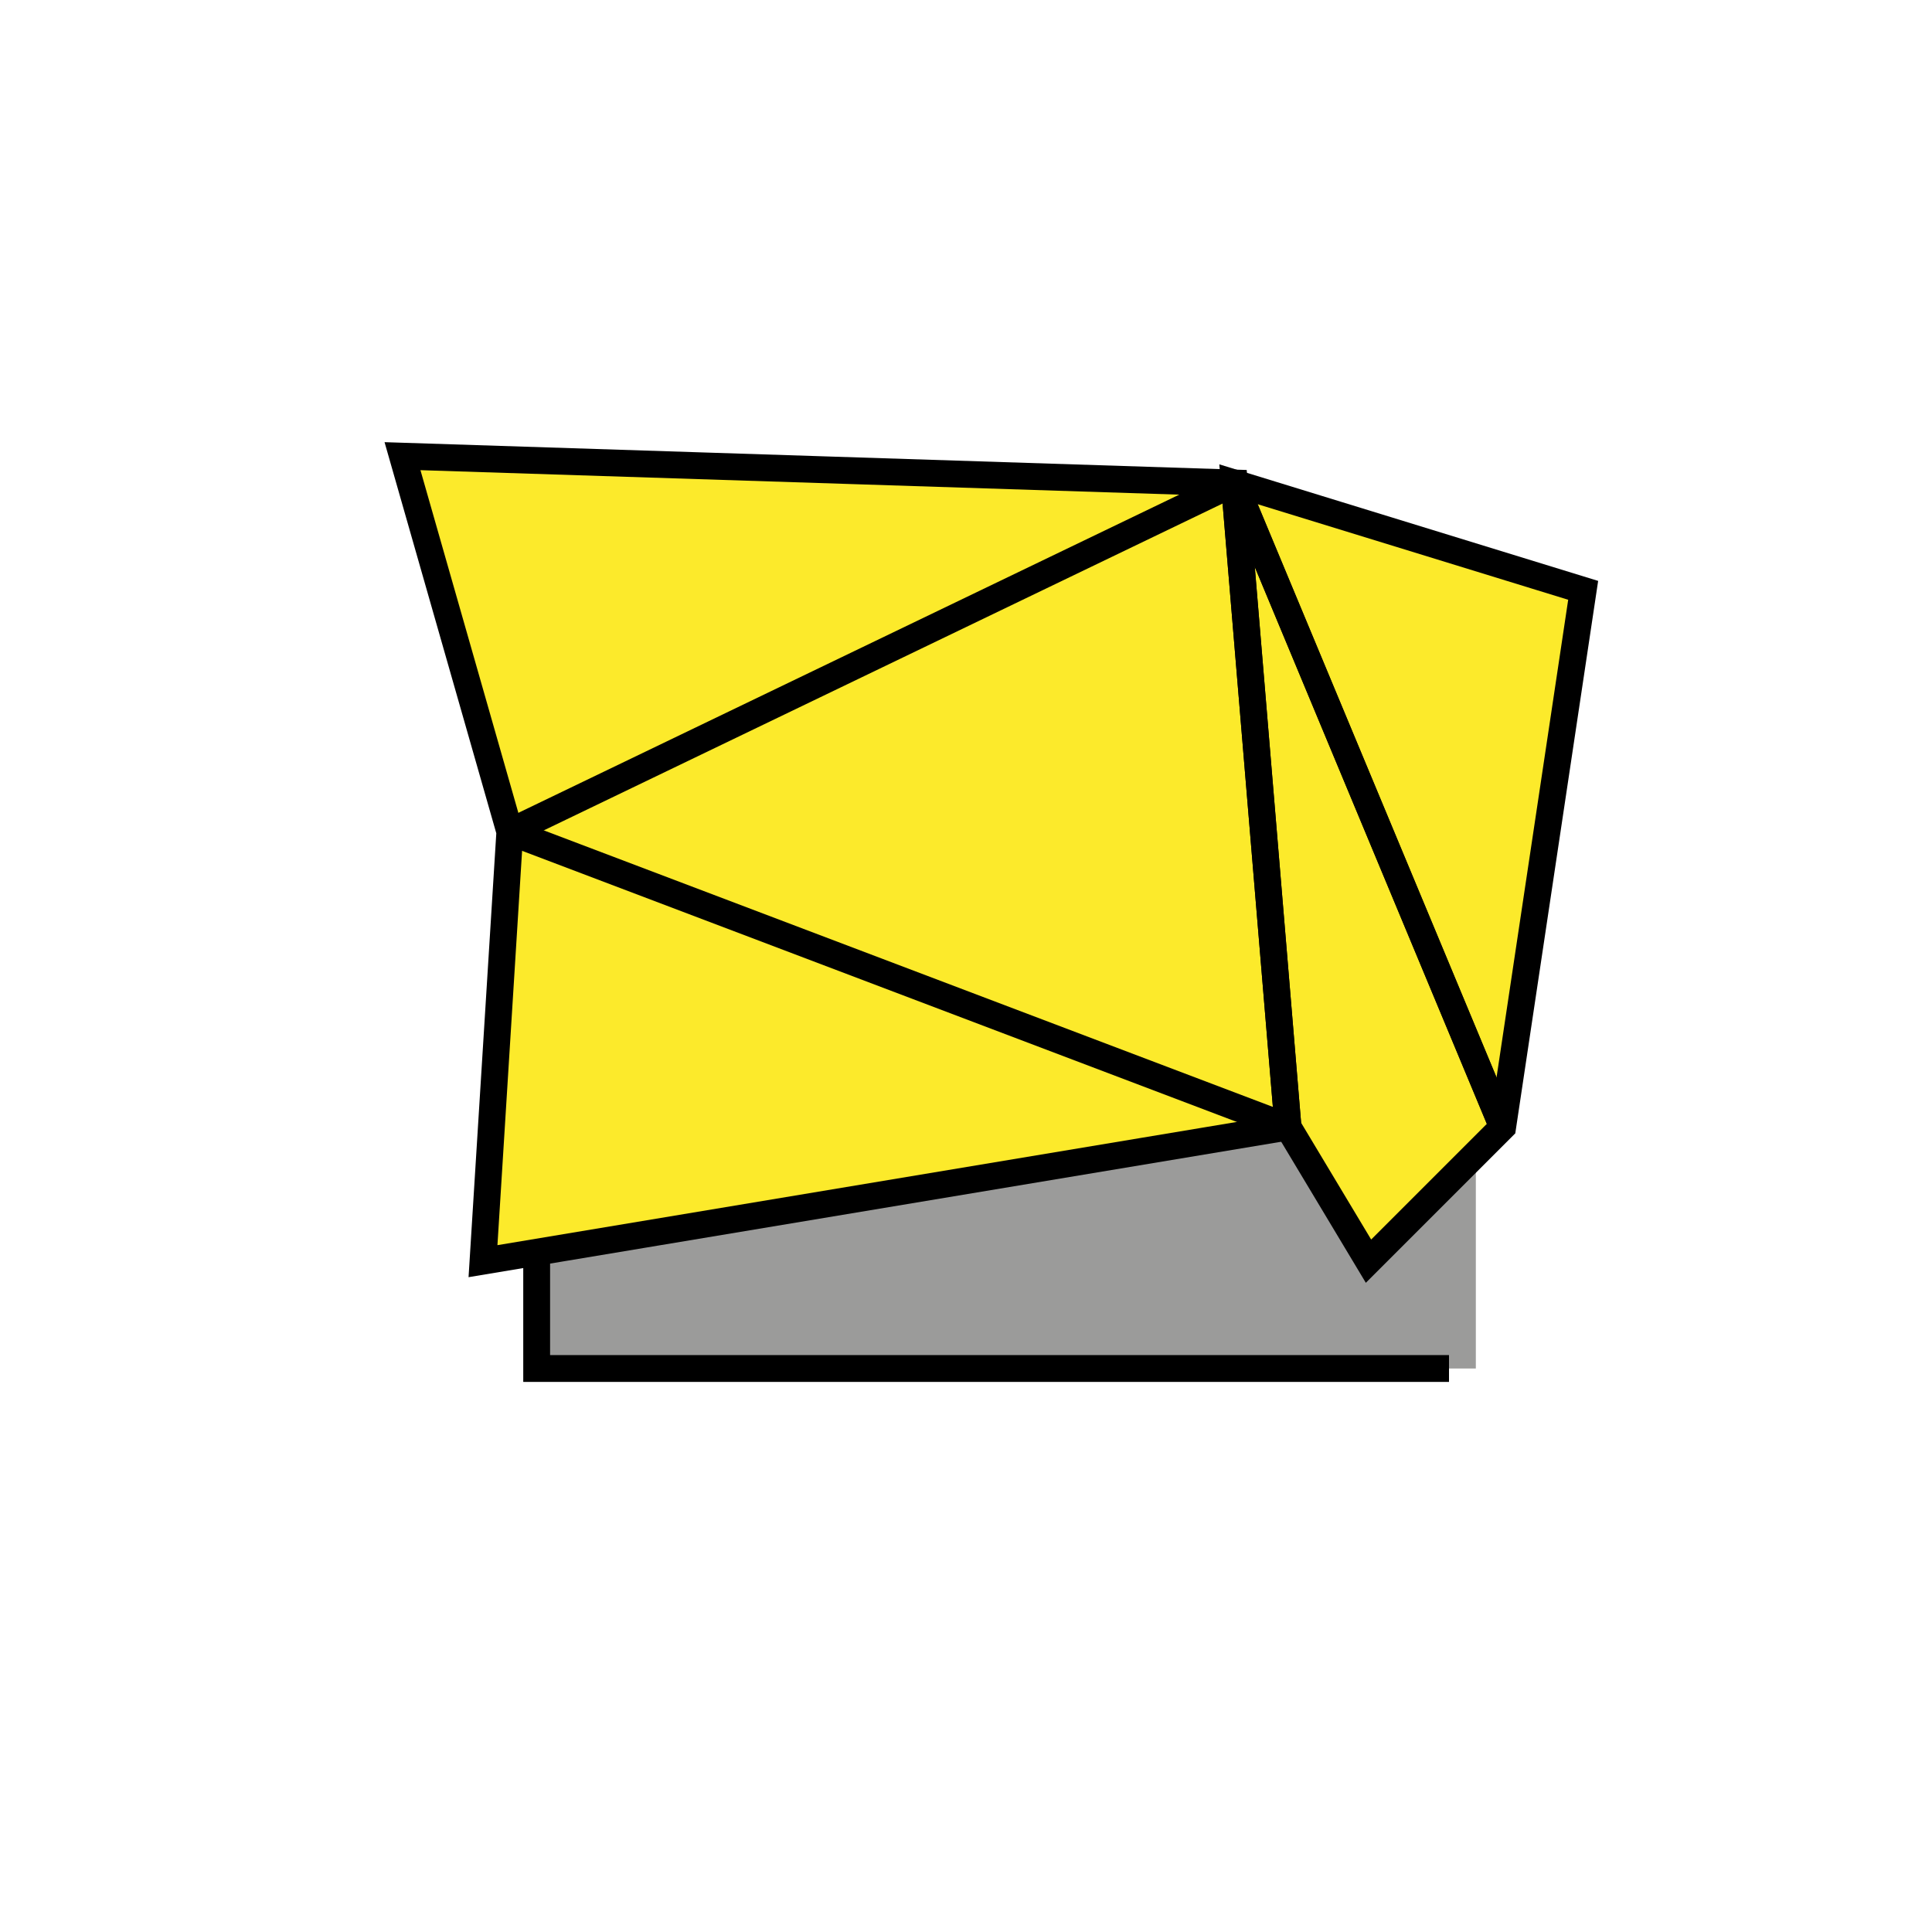 <svg id="emoji" viewBox="0 0 72 72" xmlns="http://www.w3.org/2000/svg" width="64" height="64">
  <g id="color">
    <rect x="20" y="40" width="35" height="11" fill="#9b9b9a"/>
    <path fill="#fcea2b" d="M46,18l13,4L56,42l-5,5-3-5Q47,30,46,18Z"/>
    <path fill="#fcea2b" d="M15,17l4,14L18,47l30-5q-1-12-2-24Z"/>
  </g>
  <g id="line">
    <path fill="none" stroke="#000" strokeLinecap="round" strokeLinejoin="round" strokeWidth="2" d="M15,17l4,14L18,47l30-5q-1-12-2-24Z"/>
    <line x1="19" x2="46" y1="31" y2="18" fill="none" stroke="#000" strokeLinecap="round" strokeLinejoin="round" strokeWidth="2"/>
    <line x1="48" x2="19" y1="42" y2="31" fill="none" stroke="#000" strokeLinecap="round" strokeLinejoin="round" strokeWidth="2"/>
    <line x1="46" x2="56" y1="18" y2="42" fill="none" stroke="#000" strokeLinecap="round" strokeLinejoin="round" strokeWidth="2"/>
    <polyline fill="none" stroke="#000" strokeLinecap="round" strokeLinejoin="round" strokeWidth="2" points="54 51 20 51 20 47"/>
    <path fill="none" stroke="#000" strokeLinecap="round" strokeLinejoin="round" strokeWidth="2" d="M46,18l13,4L56,42l-5,5-3-5Q47,30,46,18Z"/>
    <line x1="46" x2="56" y1="18" y2="42" fill="none" stroke="#000" strokeLinecap="round" strokeLinejoin="round" strokeWidth="2"/>
  </g>
</svg>
